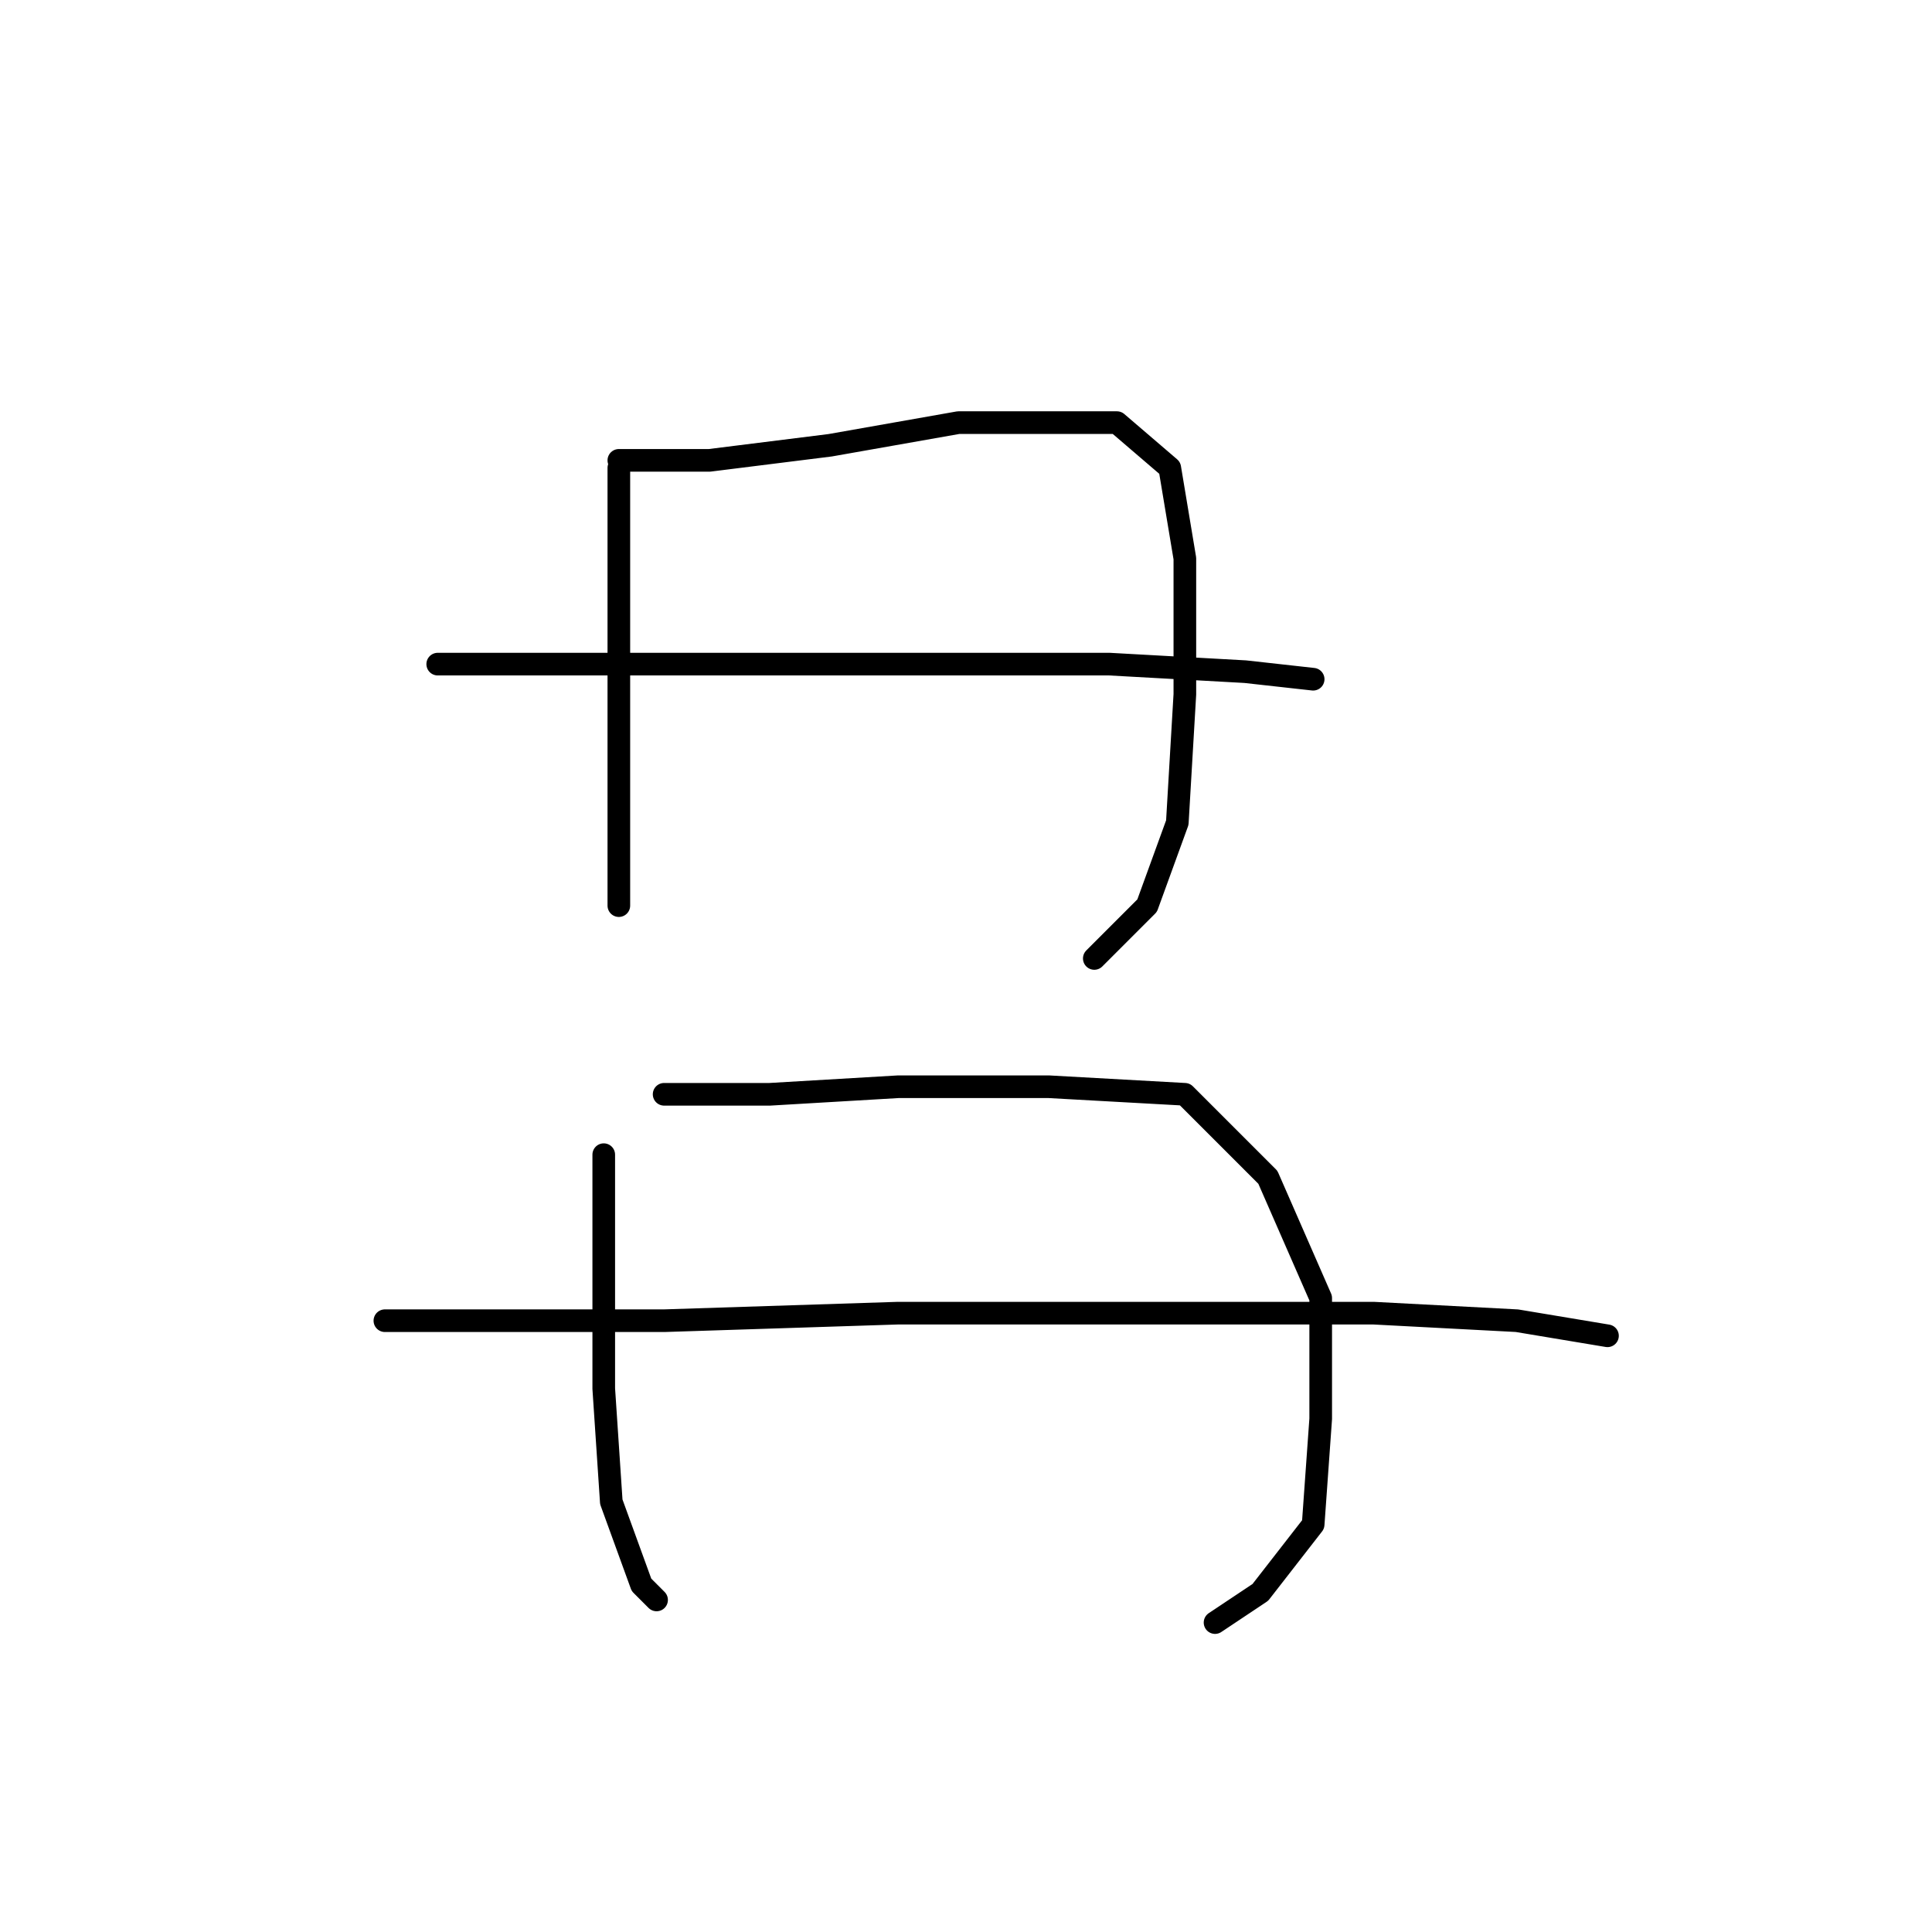 <?xml version="1.0" standalone="no"?>
    <svg width="256" height="256" xmlns="http://www.w3.org/2000/svg" version="1.1">
    <polyline stroke="black" stroke-width="3" stroke-linecap="round" fill="transparent" stroke-linejoin="round" points="82 62 82 68 82 74 82 90 82 99 82 113 82 120 82 120 " />
        <polyline stroke="black" stroke-width="3" stroke-linecap="round" fill="transparent" stroke-linejoin="round" points="82 61 88 61 94 61 110 59 127 56 135 56 148 56 155 62 157 74 157 92 156 109 152 120 145 127 145 127 " />
        <polyline stroke="black" stroke-width="3" stroke-linecap="round" fill="transparent" stroke-linejoin="round" points="58 88 68 88 78 88 95 88 122 88 135 88 147 88 165 89 174 90 174 90 " />
        <polyline stroke="black" stroke-width="3" stroke-linecap="round" fill="transparent" stroke-linejoin="round" points="80 153 80 161 80 169 80 184 81 199 85 210 87 212 87 212 " />
        <polyline stroke="black" stroke-width="3" stroke-linecap="round" fill="transparent" stroke-linejoin="round" points="88 145 95 145 102 145 119 144 139 144 157 145 168 156 175 172 175 188 174 202 167 211 161 215 161 215 " />
        <polyline stroke="black" stroke-width="3" stroke-linecap="round" fill="transparent" stroke-linejoin="round" points="51 175 60 175 69 175 88 175 119 174 135 174 182 174 201 175 213 177 213 177 " />
        </svg>